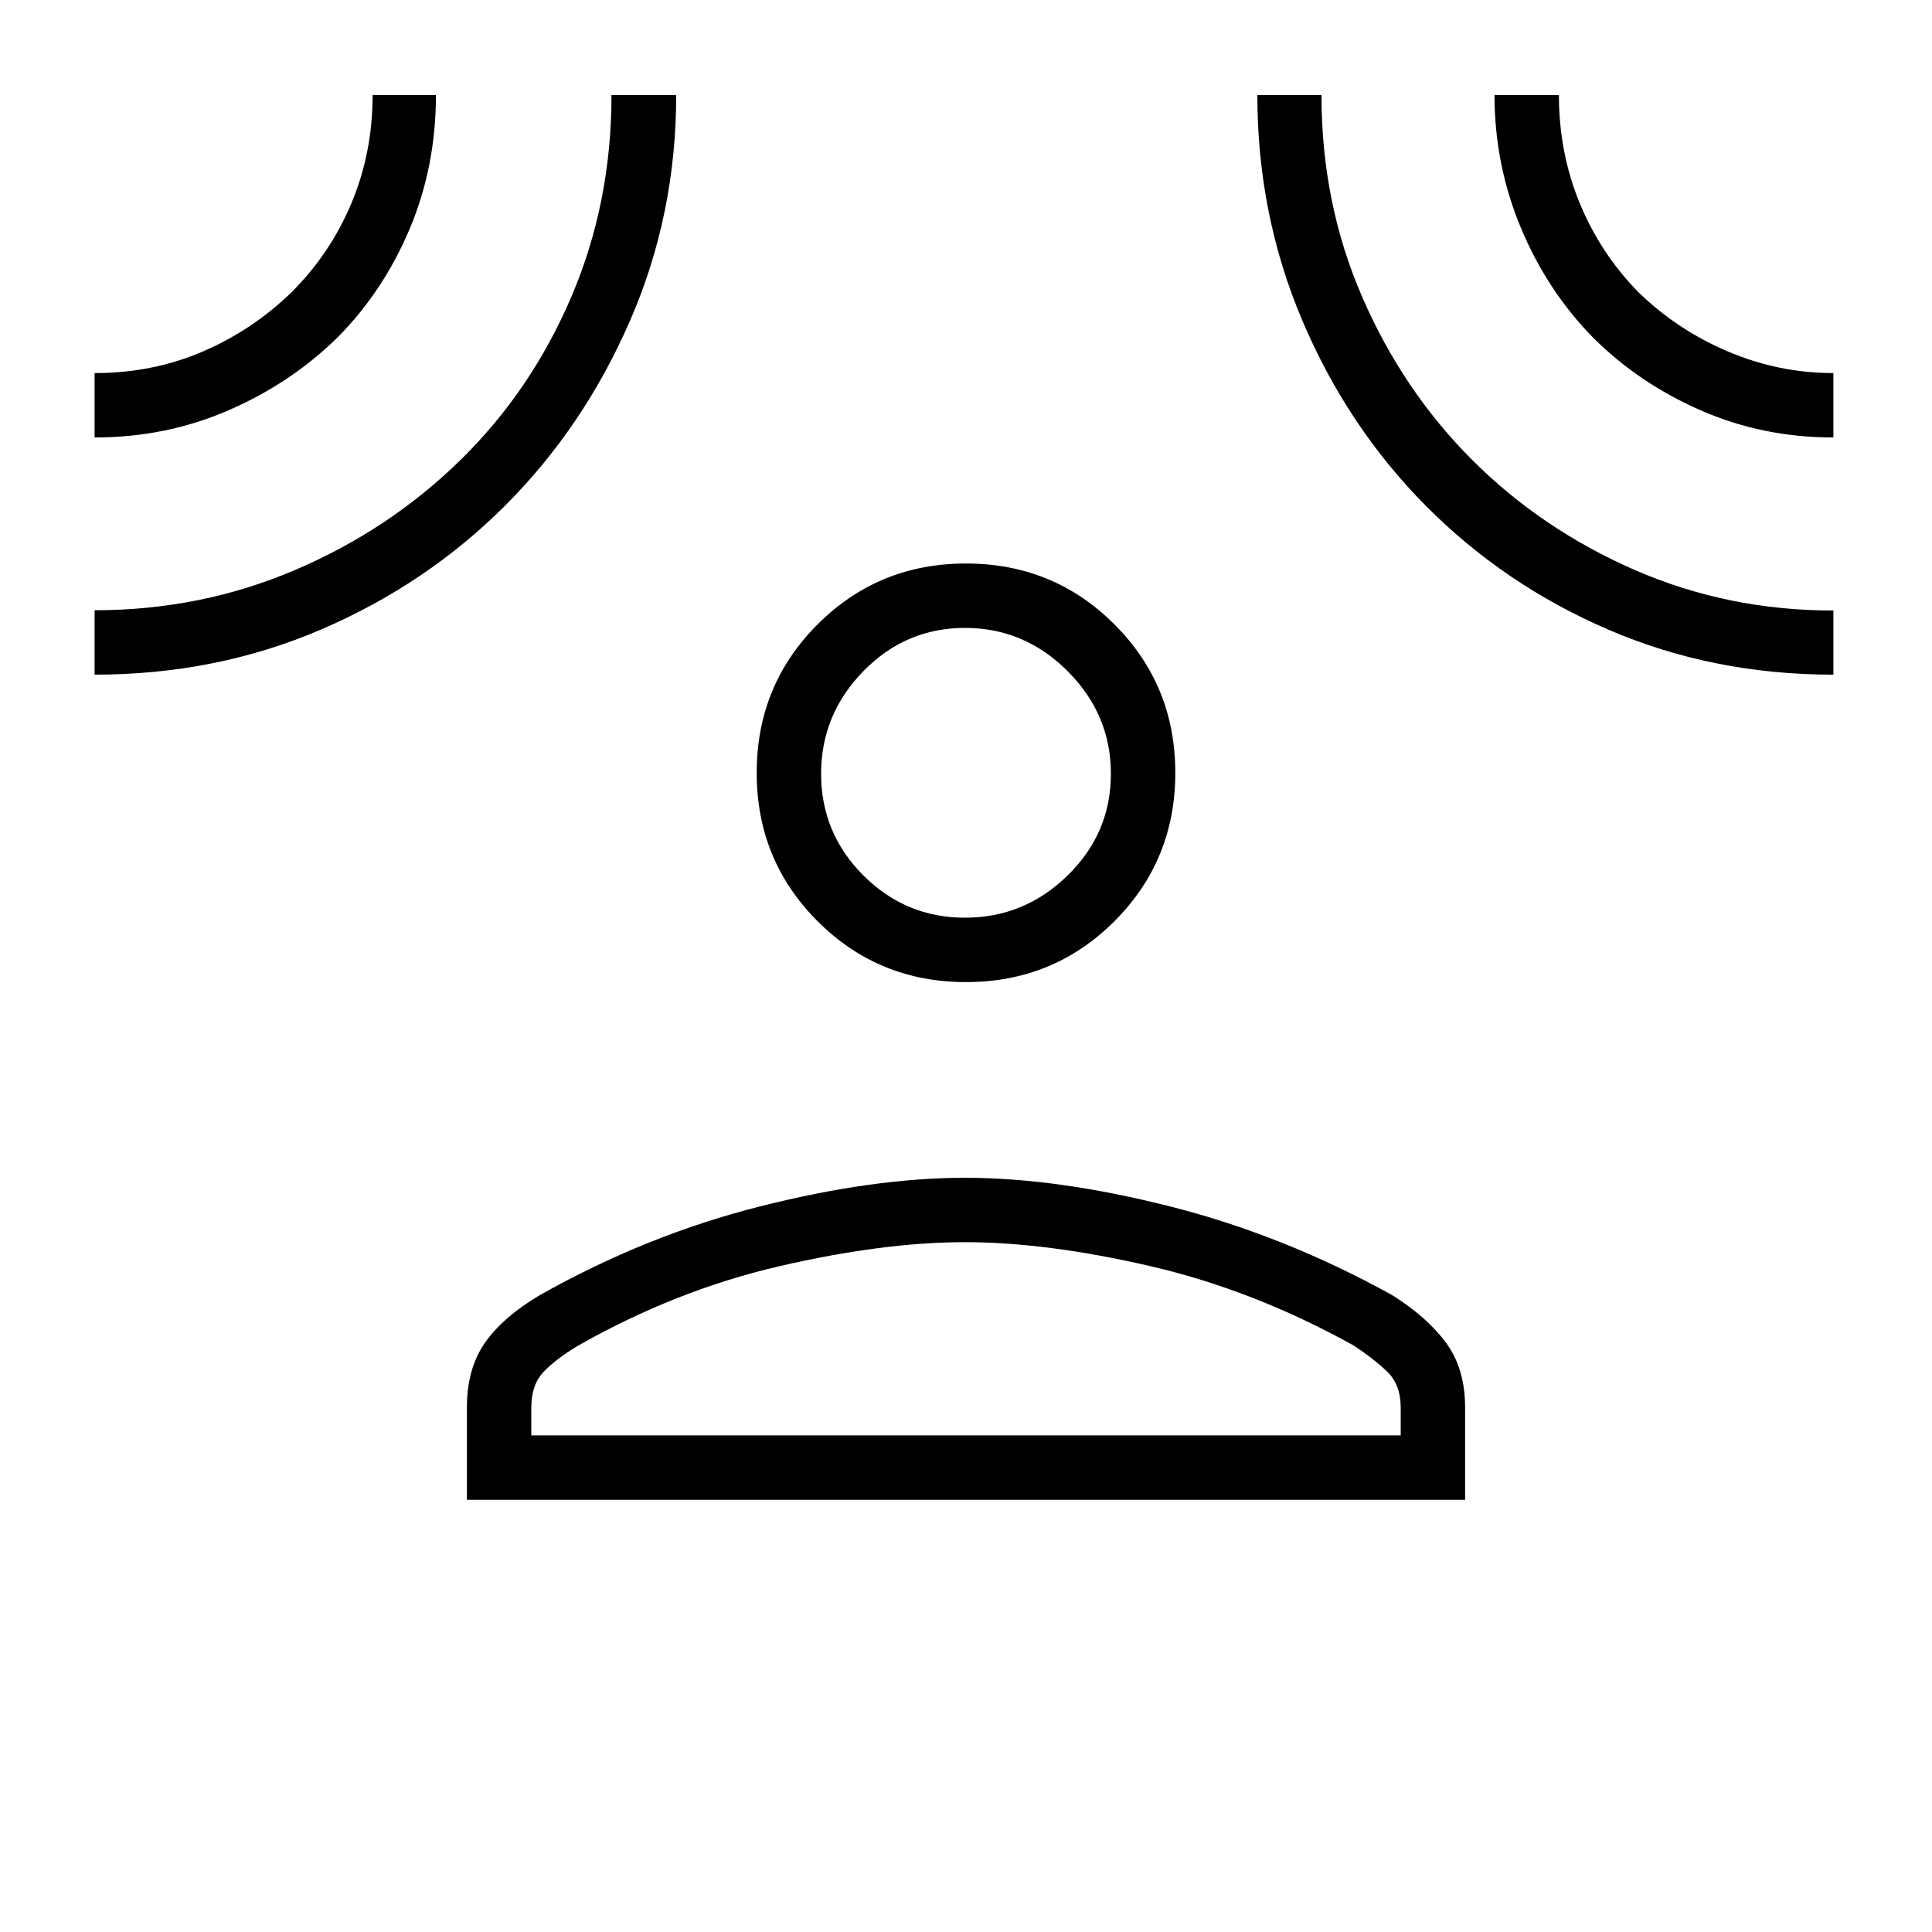 <svg xmlns="http://www.w3.org/2000/svg" height="20" viewBox="0 -960 960 960" width="20"><path d="M480-472q-43.5 0-73.75-30.25T376-576q0-43.5 30.25-73.75T480-680q43.5 0 73.75 30.25T584-576q0 43.5-30.25 73.75T480-472ZM232-214.769v-45.846q0-19.275 8.923-32.099 8.923-12.824 27.308-23.748 52.692-29.692 109.077-44 56.384-14.307 102.192-14.307 45.808 0 102.192 14.307 56.385 14.308 110.077 44 17.385 10.924 26.808 23.748Q728-279.89 728-260.615v45.846H232Zm32-32h432v-13.846q0-11.454-6.846-17.958-6.846-6.504-16.462-12.811-49.538-27.539-101.038-39.462-51.5-11.923-92.154-11.923-40.654 0-92.154 11.923-51.5 11.923-100.038 39.462-10.616 6.307-16.962 12.811T264-260.615v13.846ZM479.504-504Q509-504 530.5-525.004q21.5-21.005 21.5-50.5Q552-605 530.5-626.5 509-648 479.504-648q-29.495 0-50.5 21.5Q408-605 408-575.504q0 29.495 21.004 50.5Q450.009-504 479.504-504ZM47-742.616v-32q28.846 0 53.692-10.687 24.846-10.688 44.231-29.543 19.274-19.249 29.752-44.307 10.478-25.057 10.478-53.616h31.462q0 35.579-13.093 66.581-13.093 31.003-35.83 53.88-23.13 22.737-54.221 36.215Q82.38-742.616 47-742.616Zm0 117.847v-32q52.692 0 99.46-19.937 46.767-19.936 82.232-54.602 35.154-34.384 55.155-81.084 20.002-46.7 20.002-100.377H336q0 59.508-23 112.254t-62 91.746q-39 39-91.295 61.5T47-624.769Zm864 0q-59.842 0-111.638-22.283-51.797-22.282-90.755-61.5-38.958-39.217-61.398-91.963-22.44-52.746-22.44-112.254h31.865q0 53.717 20.205 100.272 20.205 46.555 54.654 81.004 34.449 34.449 80.687 54.654 46.237 20.205 98.82 20.205v31.865Zm0-117.847q-35.075 0-65.898-13.477-30.823-13.478-53.563-36.215-22.737-23.152-35.83-54.517-13.093-31.365-13.093-65.944h32q0 28.559 10.303 53.616 10.302 25.058 29.158 44.307 19.385 18.855 44.616 29.543 25.23 10.687 52.307 10.687v32ZM480-576Zm0 329.231Z"/></svg>